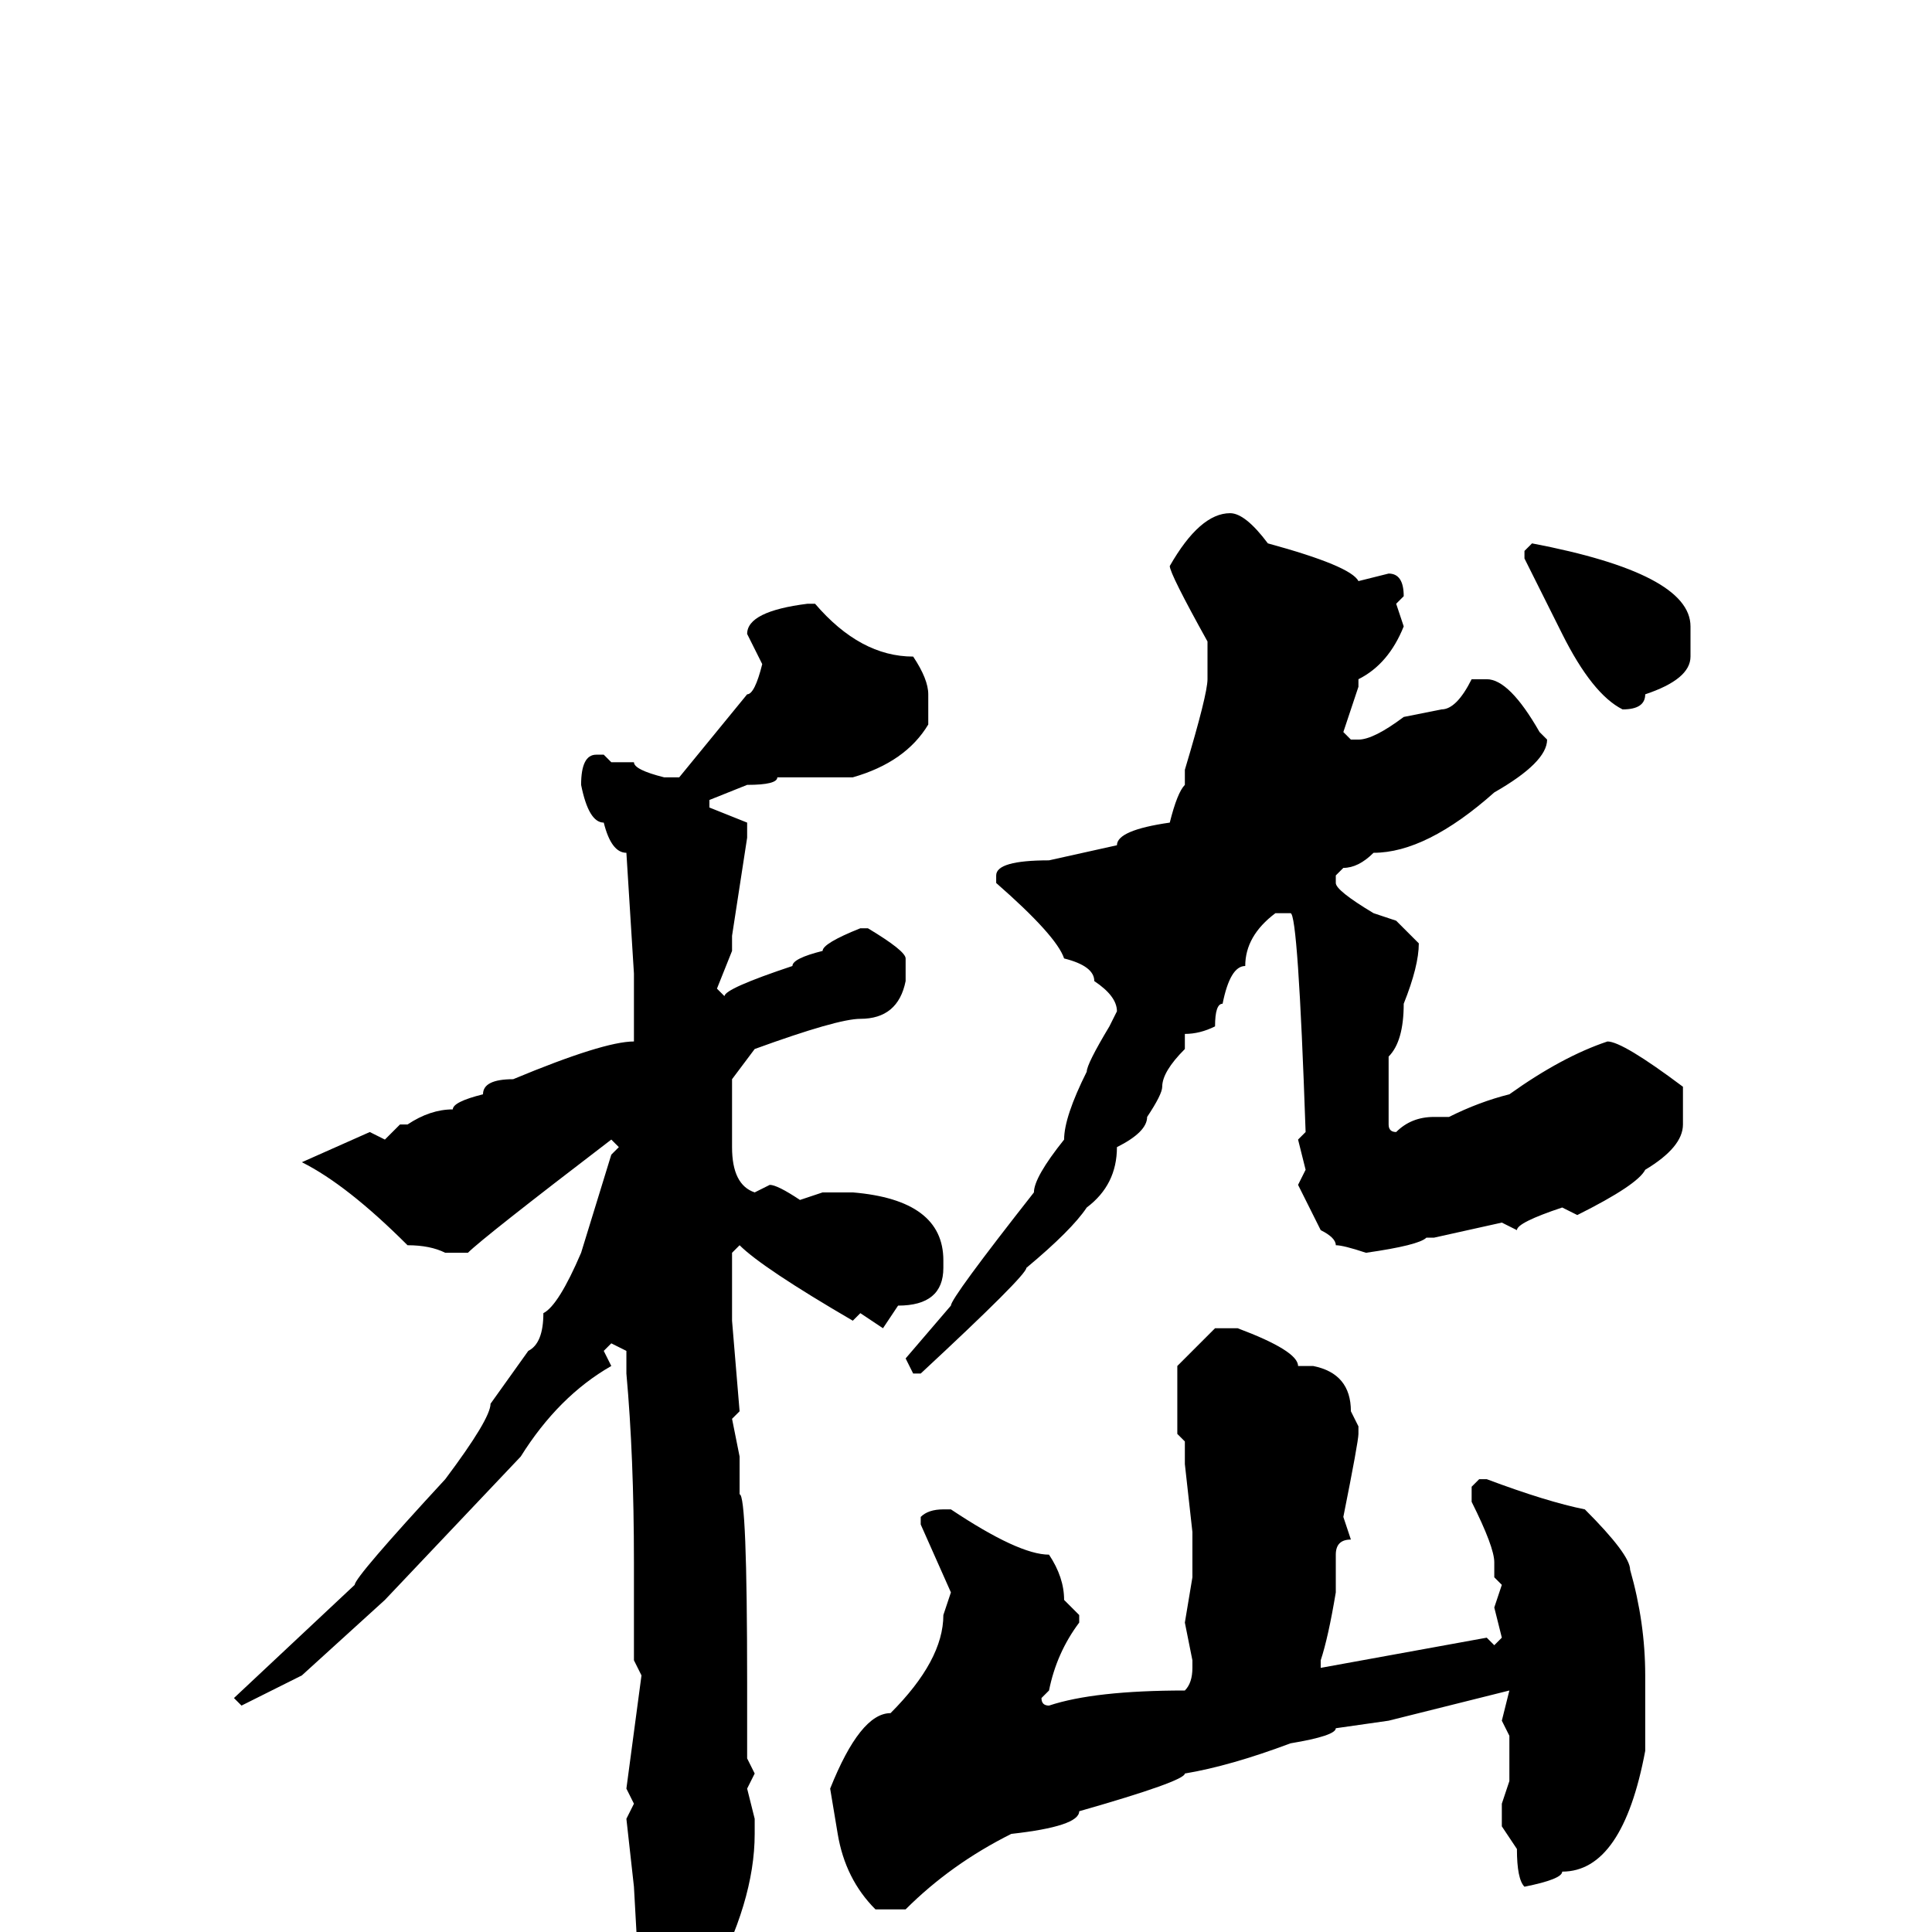 <svg xmlns="http://www.w3.org/2000/svg" viewBox="0 -256 256 256">
	<path fill="#000000" d="M163 -188Q165 -188 168 -184Q179 -181 180 -179L184 -180Q186 -180 186 -177L185 -176L186 -173Q184 -168 180 -166V-165L178 -159L179 -158H180Q182 -158 186 -161L191 -162Q193 -162 195 -166H197Q200 -166 204 -159L205 -158Q205 -155 198 -151Q189 -143 182 -143Q180 -141 178 -141L177 -140V-139Q177 -138 182 -135L185 -134L188 -131Q188 -128 186 -123Q186 -118 184 -116V-107Q184 -106 185 -106Q187 -108 190 -108H192Q196 -110 200 -111Q207 -116 213 -118Q215 -118 223 -112V-107Q223 -104 218 -101Q217 -99 209 -95L207 -96Q201 -94 201 -93L199 -94L190 -92H189Q188 -91 181 -90Q178 -91 177 -91Q177 -92 175 -93L172 -99L173 -101L172 -105L173 -106Q172 -135 171 -135H169Q165 -132 165 -128Q163 -128 162 -123Q161 -123 161 -120Q159 -119 157 -119V-117Q154 -114 154 -112Q154 -111 152 -108Q152 -106 148 -104Q148 -99 144 -96Q142 -93 136 -88Q136 -87 122 -74H121L120 -76L126 -83Q126 -84 137 -98Q137 -100 141 -105Q141 -108 144 -114Q144 -115 147 -120L148 -122Q148 -124 145 -126Q145 -128 141 -129Q140 -132 132 -139V-140Q132 -142 139 -142L148 -144Q148 -146 155 -147Q156 -151 157 -152V-154Q160 -164 160 -166V-168V-171Q155 -180 155 -181Q159 -188 163 -188ZM203 -184Q224 -180 224 -173V-169Q224 -166 218 -164Q218 -162 215 -162Q211 -164 207 -172L202 -182V-183ZM107 -176H108Q114 -169 121 -169Q123 -166 123 -164V-160Q120 -155 113 -153H109Q108 -153 103 -153Q103 -152 99 -152L94 -150V-149L99 -147V-145L97 -132V-130L95 -125L96 -124Q96 -125 105 -128Q105 -129 109 -130Q109 -131 114 -133H115Q120 -130 120 -129V-126Q119 -121 114 -121Q111 -121 100 -117L97 -113V-108V-104Q97 -99 100 -98L102 -99Q103 -99 106 -97L109 -98H111H113Q125 -97 125 -89V-88Q125 -83 119 -83L117 -80L114 -82L113 -81Q101 -88 98 -91L97 -90V-84V-81L98 -69L97 -68L98 -63V-58Q99 -58 99 -33V-29V-25V-23L100 -21L99 -19L100 -15V-13Q100 -4 94 7Q89 13 86 13L85 12L84 -6L83 -15L84 -17L83 -19L85 -34L84 -36V-49Q84 -63 83 -74V-77L81 -78L80 -77L81 -75Q74 -71 69 -63L51 -44L40 -34L32 -30L31 -31L47 -46Q47 -47 59 -60Q65 -68 65 -70L70 -77Q72 -78 72 -82Q74 -83 77 -90L81 -103L82 -104L81 -105Q64 -92 62 -90H59Q57 -91 54 -91Q46 -99 40 -102L49 -106L51 -105L53 -107H54Q57 -109 60 -109Q60 -110 64 -111Q64 -113 68 -113Q80 -118 84 -118V-123V-127L83 -143Q81 -143 80 -147Q78 -147 77 -152Q77 -156 79 -156H80L81 -155H84Q84 -154 88 -153H90L99 -164Q100 -164 101 -168L99 -172Q99 -175 107 -176ZM161 -80H164Q172 -77 172 -75H174Q179 -74 179 -69L180 -67V-66Q180 -65 178 -55L179 -52Q177 -52 177 -50V-45Q176 -39 175 -36V-35L197 -39L198 -38L199 -39L198 -43L199 -46L198 -47V-49Q198 -51 195 -57V-59L196 -60H197Q205 -57 210 -56Q216 -50 216 -48Q218 -41 218 -34V-24Q215 -8 207 -8Q207 -7 202 -6Q201 -7 201 -11L199 -14V-16V-17L200 -20V-21V-24V-26L199 -28L200 -32L184 -28L177 -27Q177 -26 171 -25Q163 -22 157 -21Q157 -20 143 -16Q143 -14 134 -13Q126 -9 120 -3H116Q112 -7 111 -13L110 -19Q114 -29 118 -29Q125 -36 125 -42L126 -45L122 -54V-55Q123 -56 125 -56H126Q135 -50 139 -50Q141 -47 141 -44L143 -42V-41Q140 -37 139 -32L138 -31Q138 -30 139 -30Q145 -32 157 -32Q158 -33 158 -35V-36L157 -41L158 -47V-53L157 -62V-65L156 -66V-67V-75Z"/>
</svg>